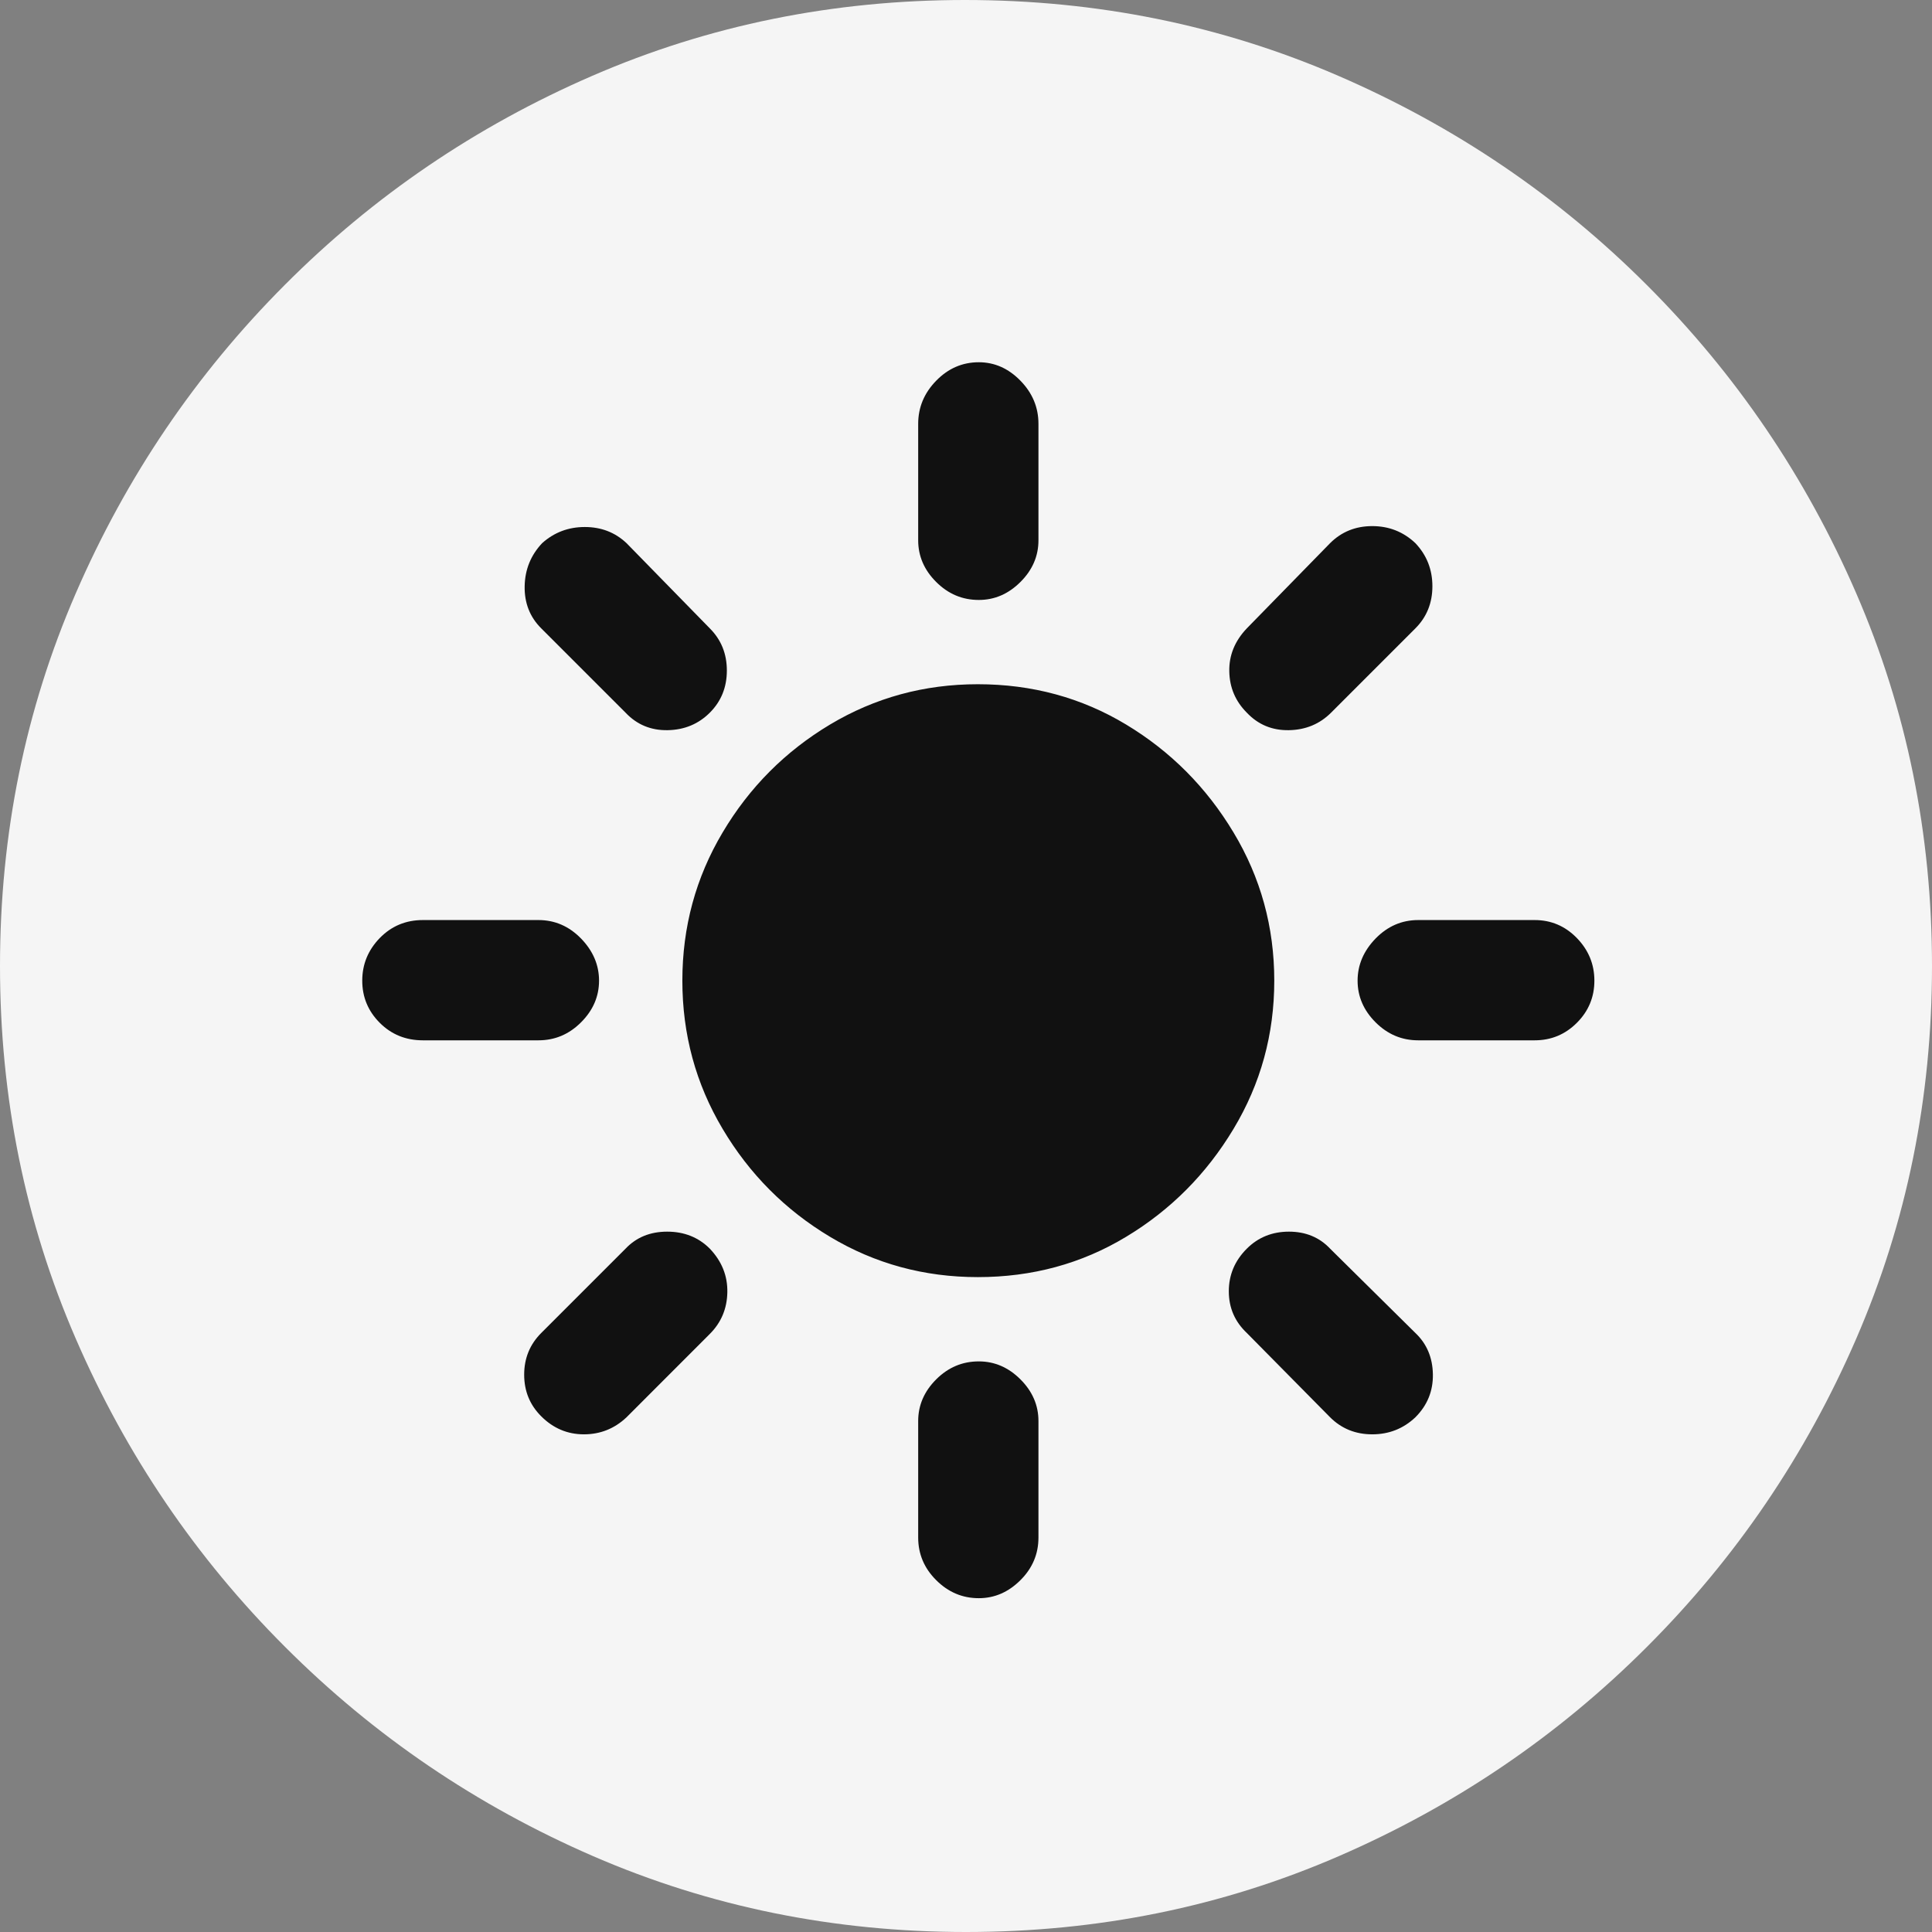 <svg width="32" height="32" viewBox="0 0 32 32" fill="none" xmlns="http://www.w3.org/2000/svg">
<rect x="0" y="0" width="32" height="32" fill="#808080" stroke="none"/>
<g clip-path="url(#clip0_46_4002)">
<path d="M16 32C18.186 32 20.243 31.582 22.172 30.745C24.102 29.908 25.804 28.753 27.278 27.278C28.753 25.804 29.909 24.102 30.745 22.173C31.582 20.243 32 18.186 32 16C32 13.814 31.582 11.757 30.745 9.827C29.909 7.898 28.753 6.196 27.278 4.722C25.804 3.247 24.099 2.092 22.165 1.255C20.23 0.418 18.17 0 15.984 0C13.799 0 11.741 0.418 9.812 1.255C7.882 2.092 6.183 3.247 4.714 4.722C3.244 6.196 2.091 7.898 1.255 9.827C0.418 11.757 0 13.814 0 16C0 18.186 0.418 20.243 1.255 22.173C2.091 24.102 3.247 25.804 4.722 27.278C6.196 28.753 7.898 29.908 9.827 30.745C11.757 31.582 13.814 32 16 32Z" fill="#F5F5F5"/>
<path d="M16.196 21.153C15.307 21.153 14.492 20.931 13.749 20.486C13.007 20.042 12.413 19.446 11.969 18.698C11.524 17.95 11.302 17.132 11.302 16.243C11.302 15.354 11.524 14.536 11.969 13.788C12.413 13.04 13.007 12.444 13.749 12C14.492 11.556 15.307 11.333 16.196 11.333C17.095 11.333 17.914 11.556 18.651 12C19.388 12.444 19.982 13.04 20.431 13.788C20.881 14.536 21.106 15.354 21.106 16.243C21.106 17.132 20.881 17.95 20.431 18.698C19.982 19.446 19.388 20.042 18.651 20.486C17.914 20.931 17.095 21.153 16.196 21.153ZM16.212 6C16.473 6 16.703 6.102 16.902 6.306C17.101 6.51 17.2 6.748 17.2 7.02V8.949C17.2 9.21 17.101 9.441 16.902 9.639C16.703 9.838 16.473 9.937 16.212 9.937C15.94 9.937 15.705 9.838 15.506 9.639C15.307 9.441 15.208 9.21 15.208 8.949V7.02C15.208 6.748 15.307 6.51 15.506 6.306C15.705 6.102 15.94 6 16.212 6ZM23.443 8.996C23.631 9.195 23.725 9.433 23.725 9.71C23.725 9.987 23.631 10.22 23.443 10.408L22.047 11.804C21.859 11.992 21.626 12.089 21.349 12.094C21.072 12.099 20.839 12.003 20.651 11.804C20.463 11.616 20.366 11.388 20.361 11.122C20.355 10.855 20.452 10.617 20.651 10.408L22.031 8.996C22.22 8.808 22.452 8.714 22.729 8.714C23.006 8.714 23.244 8.808 23.443 8.996ZM26.408 16.243C26.408 16.515 26.311 16.748 26.118 16.941C25.924 17.135 25.691 17.231 25.419 17.231H23.49C23.218 17.231 22.983 17.132 22.784 16.933C22.586 16.735 22.486 16.505 22.486 16.243C22.486 15.982 22.586 15.749 22.784 15.545C22.983 15.341 23.218 15.239 23.49 15.239H25.419C25.691 15.239 25.924 15.338 26.118 15.537C26.311 15.736 26.408 15.971 26.408 16.243ZM23.443 23.475C23.244 23.663 23.006 23.757 22.729 23.757C22.452 23.757 22.22 23.663 22.031 23.475L20.651 22.078C20.452 21.89 20.353 21.66 20.353 21.388C20.353 21.116 20.452 20.881 20.651 20.682C20.839 20.494 21.072 20.4 21.349 20.4C21.626 20.4 21.854 20.494 22.031 20.682L23.443 22.078C23.631 22.256 23.728 22.484 23.733 22.761C23.738 23.038 23.642 23.276 23.443 23.475ZM16.212 26.471C15.94 26.471 15.705 26.371 15.506 26.172C15.307 25.974 15.208 25.738 15.208 25.467V23.537C15.208 23.276 15.307 23.046 15.506 22.847C15.705 22.648 15.94 22.549 16.212 22.549C16.473 22.549 16.703 22.648 16.902 22.847C17.101 23.046 17.2 23.276 17.2 23.537V25.467C17.2 25.738 17.101 25.974 16.902 26.172C16.703 26.371 16.473 26.471 16.212 26.471ZM8.965 23.459C8.776 23.271 8.682 23.041 8.682 22.769C8.682 22.497 8.776 22.267 8.965 22.078L10.361 20.682C10.539 20.494 10.769 20.4 11.051 20.4C11.333 20.4 11.569 20.494 11.757 20.682C11.956 20.892 12.052 21.132 12.047 21.404C12.042 21.676 11.945 21.906 11.757 22.094L10.377 23.475C10.178 23.663 9.942 23.757 9.671 23.757C9.399 23.757 9.163 23.657 8.965 23.459ZM6 16.243C6 15.971 6.097 15.736 6.29 15.537C6.484 15.338 6.722 15.239 7.004 15.239H8.918C9.19 15.239 9.425 15.341 9.624 15.545C9.822 15.749 9.922 15.982 9.922 16.243C9.922 16.505 9.822 16.735 9.624 16.933C9.425 17.132 9.19 17.231 8.918 17.231H7.004C6.722 17.231 6.484 17.135 6.29 16.941C6.097 16.748 6 16.515 6 16.243ZM8.98 8.996C9.179 8.818 9.414 8.729 9.686 8.729C9.958 8.729 10.188 8.818 10.377 8.996L11.757 10.408C11.945 10.596 12.039 10.829 12.039 11.106C12.039 11.383 11.945 11.616 11.757 11.804C11.569 11.992 11.336 12.089 11.059 12.094C10.782 12.099 10.549 12.003 10.361 11.804L8.965 10.408C8.776 10.22 8.685 9.987 8.69 9.71C8.695 9.433 8.792 9.195 8.98 8.996Z" fill="#111111"/>
</g>
<defs>
<clipPath id="clip0_46_4002">
<rect width="32" height="32" fill="white"/>
</clipPath>
</defs>
</svg>
